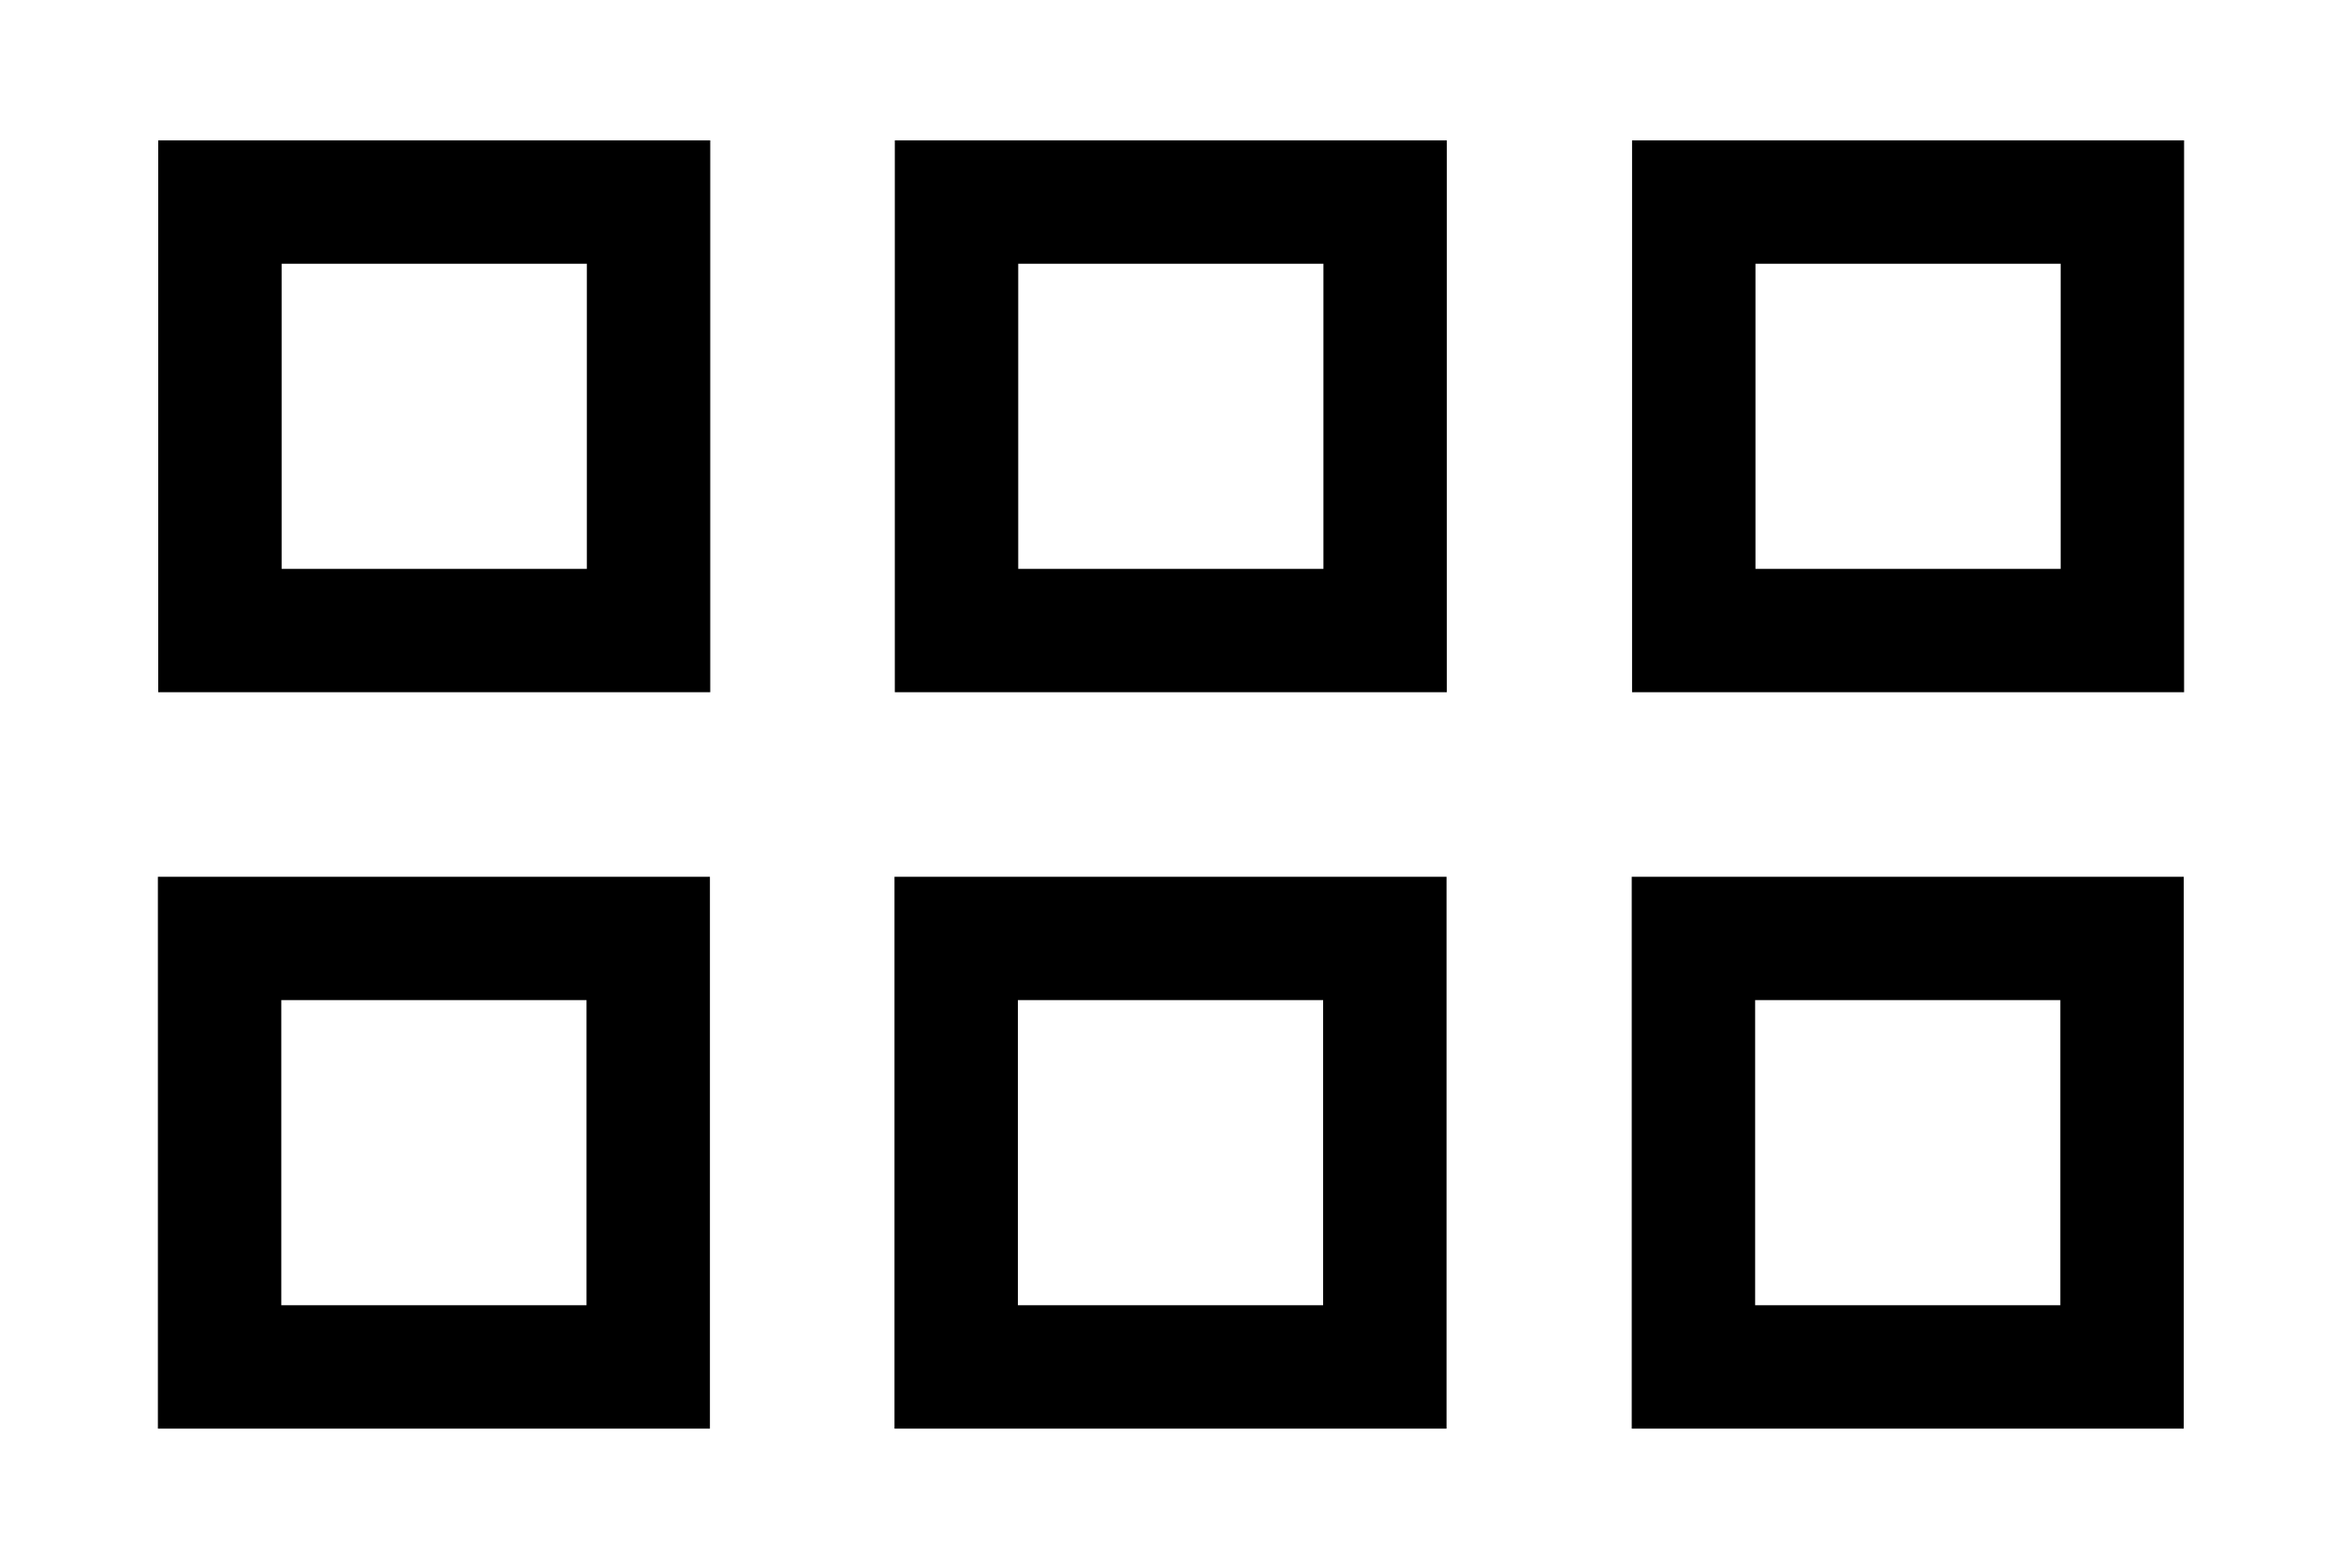 <svg id="eGHI3RtKnjW1" xmlns="http://www.w3.org/2000/svg" xmlns:xlink="http://www.w3.org/1999/xlink" viewBox="0 0 300 201" shape-rendering="geometricPrecision" text-rendering="geometricPrecision"><g transform="matrix(1.182 0 0 1.182-27.234-76.734)"><rect width="52.097" height="52.097" rx="0" ry="0" transform="matrix(.892 0 0 0.892 46.884 86.831)" fill="none" stroke="#000" stroke-width="15"/><rect width="52.097" height="52.097" rx="0" ry="0" transform="matrix(.892 0 0 0.892 46.849 166.693)" fill="none" stroke="#000" stroke-width="15"/><rect width="52.097" height="52.097" rx="0" ry="0" transform="matrix(.892 0 0 0.892 126.71 166.693)" fill="none" stroke="#000" stroke-width="15"/><rect width="52.097" height="52.097" rx="0" ry="0" transform="matrix(.892 0 0 0.892 206.64 166.693)" fill="none" stroke="#000" stroke-width="15"/><rect width="52.097" height="52.097" rx="0" ry="0" transform="matrix(.892 0 0 0.892 126.745 86.831)" fill="none" stroke="#000" stroke-width="15"/><rect width="52.097" height="52.097" rx="0" ry="0" transform="matrix(.892 0 0 0.892 206.675 86.831)" fill="none" stroke="#000" stroke-width="15"/></g></svg>
